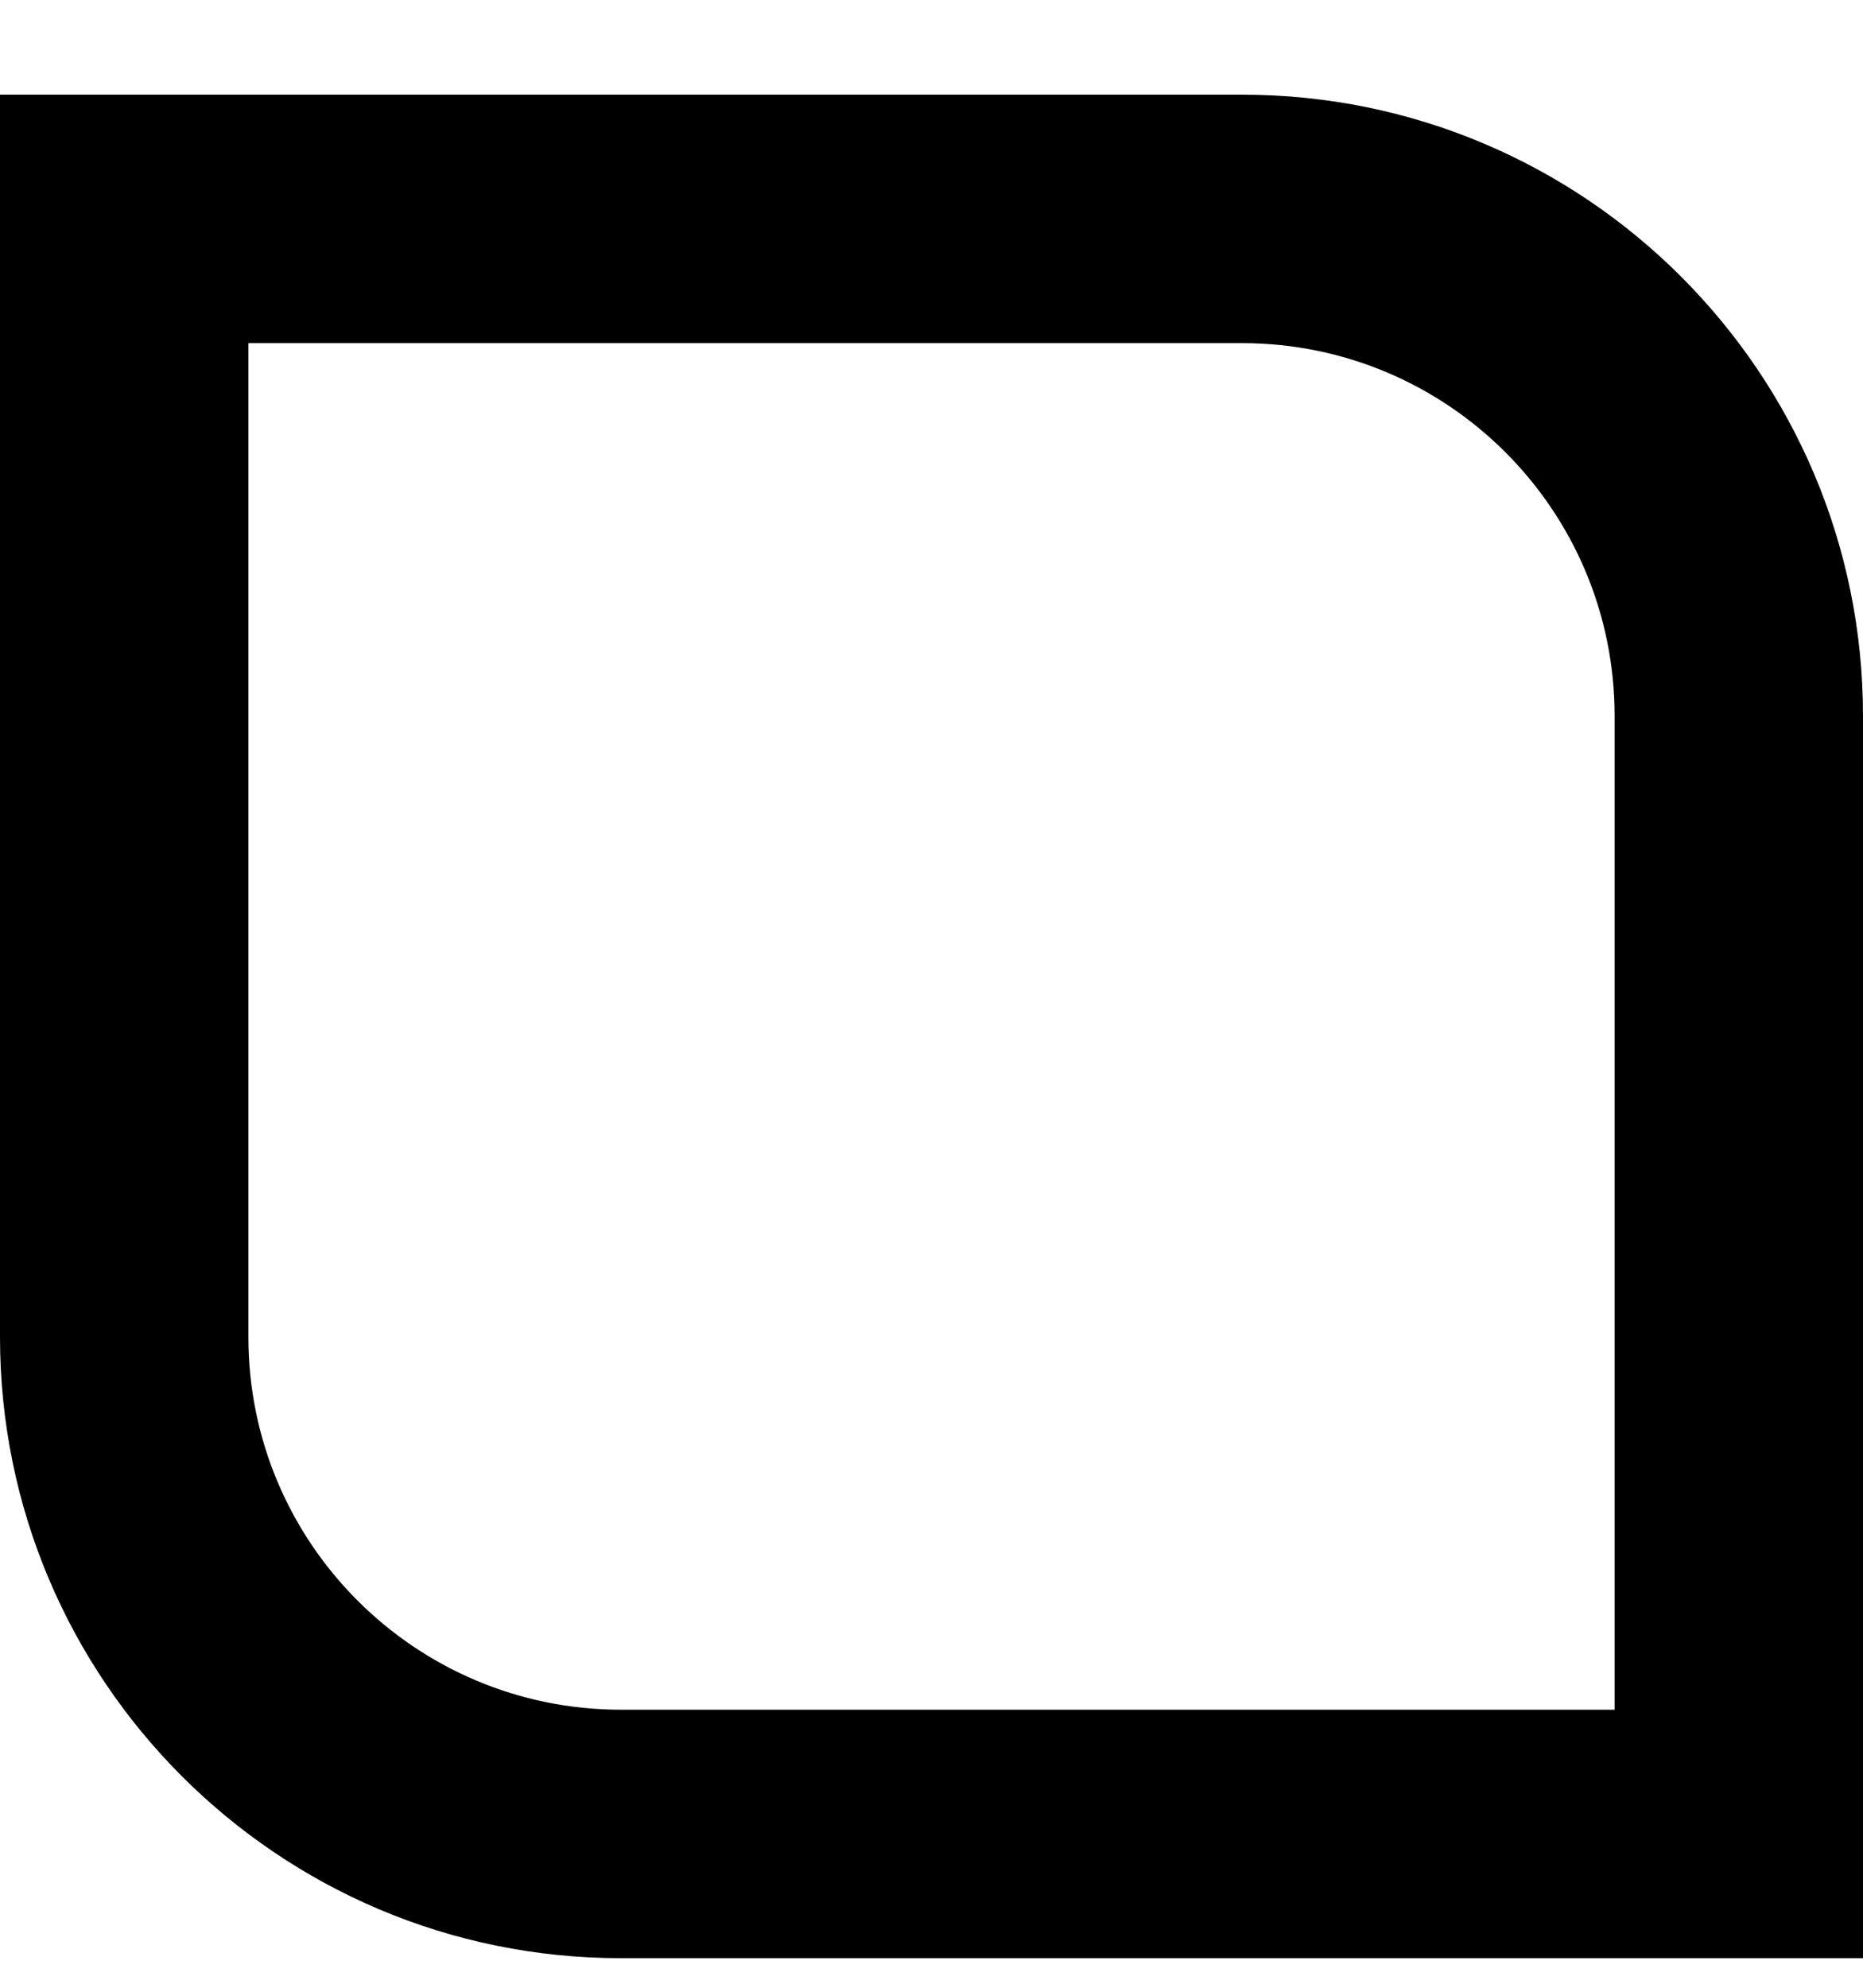 <svg width="15" height="16" viewBox="0 0 15 16" xmlns="http://www.w3.org/2000/svg">
    <path fill-rule="evenodd" clip-rule="evenodd"
          d="M10 0.762H0V10.762C0 13.524 2.239 15.762 5 15.762H15V5.762C15 3.001 12.761 0.762 10 0.762ZM10 2.762H2V10.762C2 12.419 3.343 13.762 5 13.762H13V5.762C13 4.106 11.657 2.762 10 2.762Z"/>
</svg>
